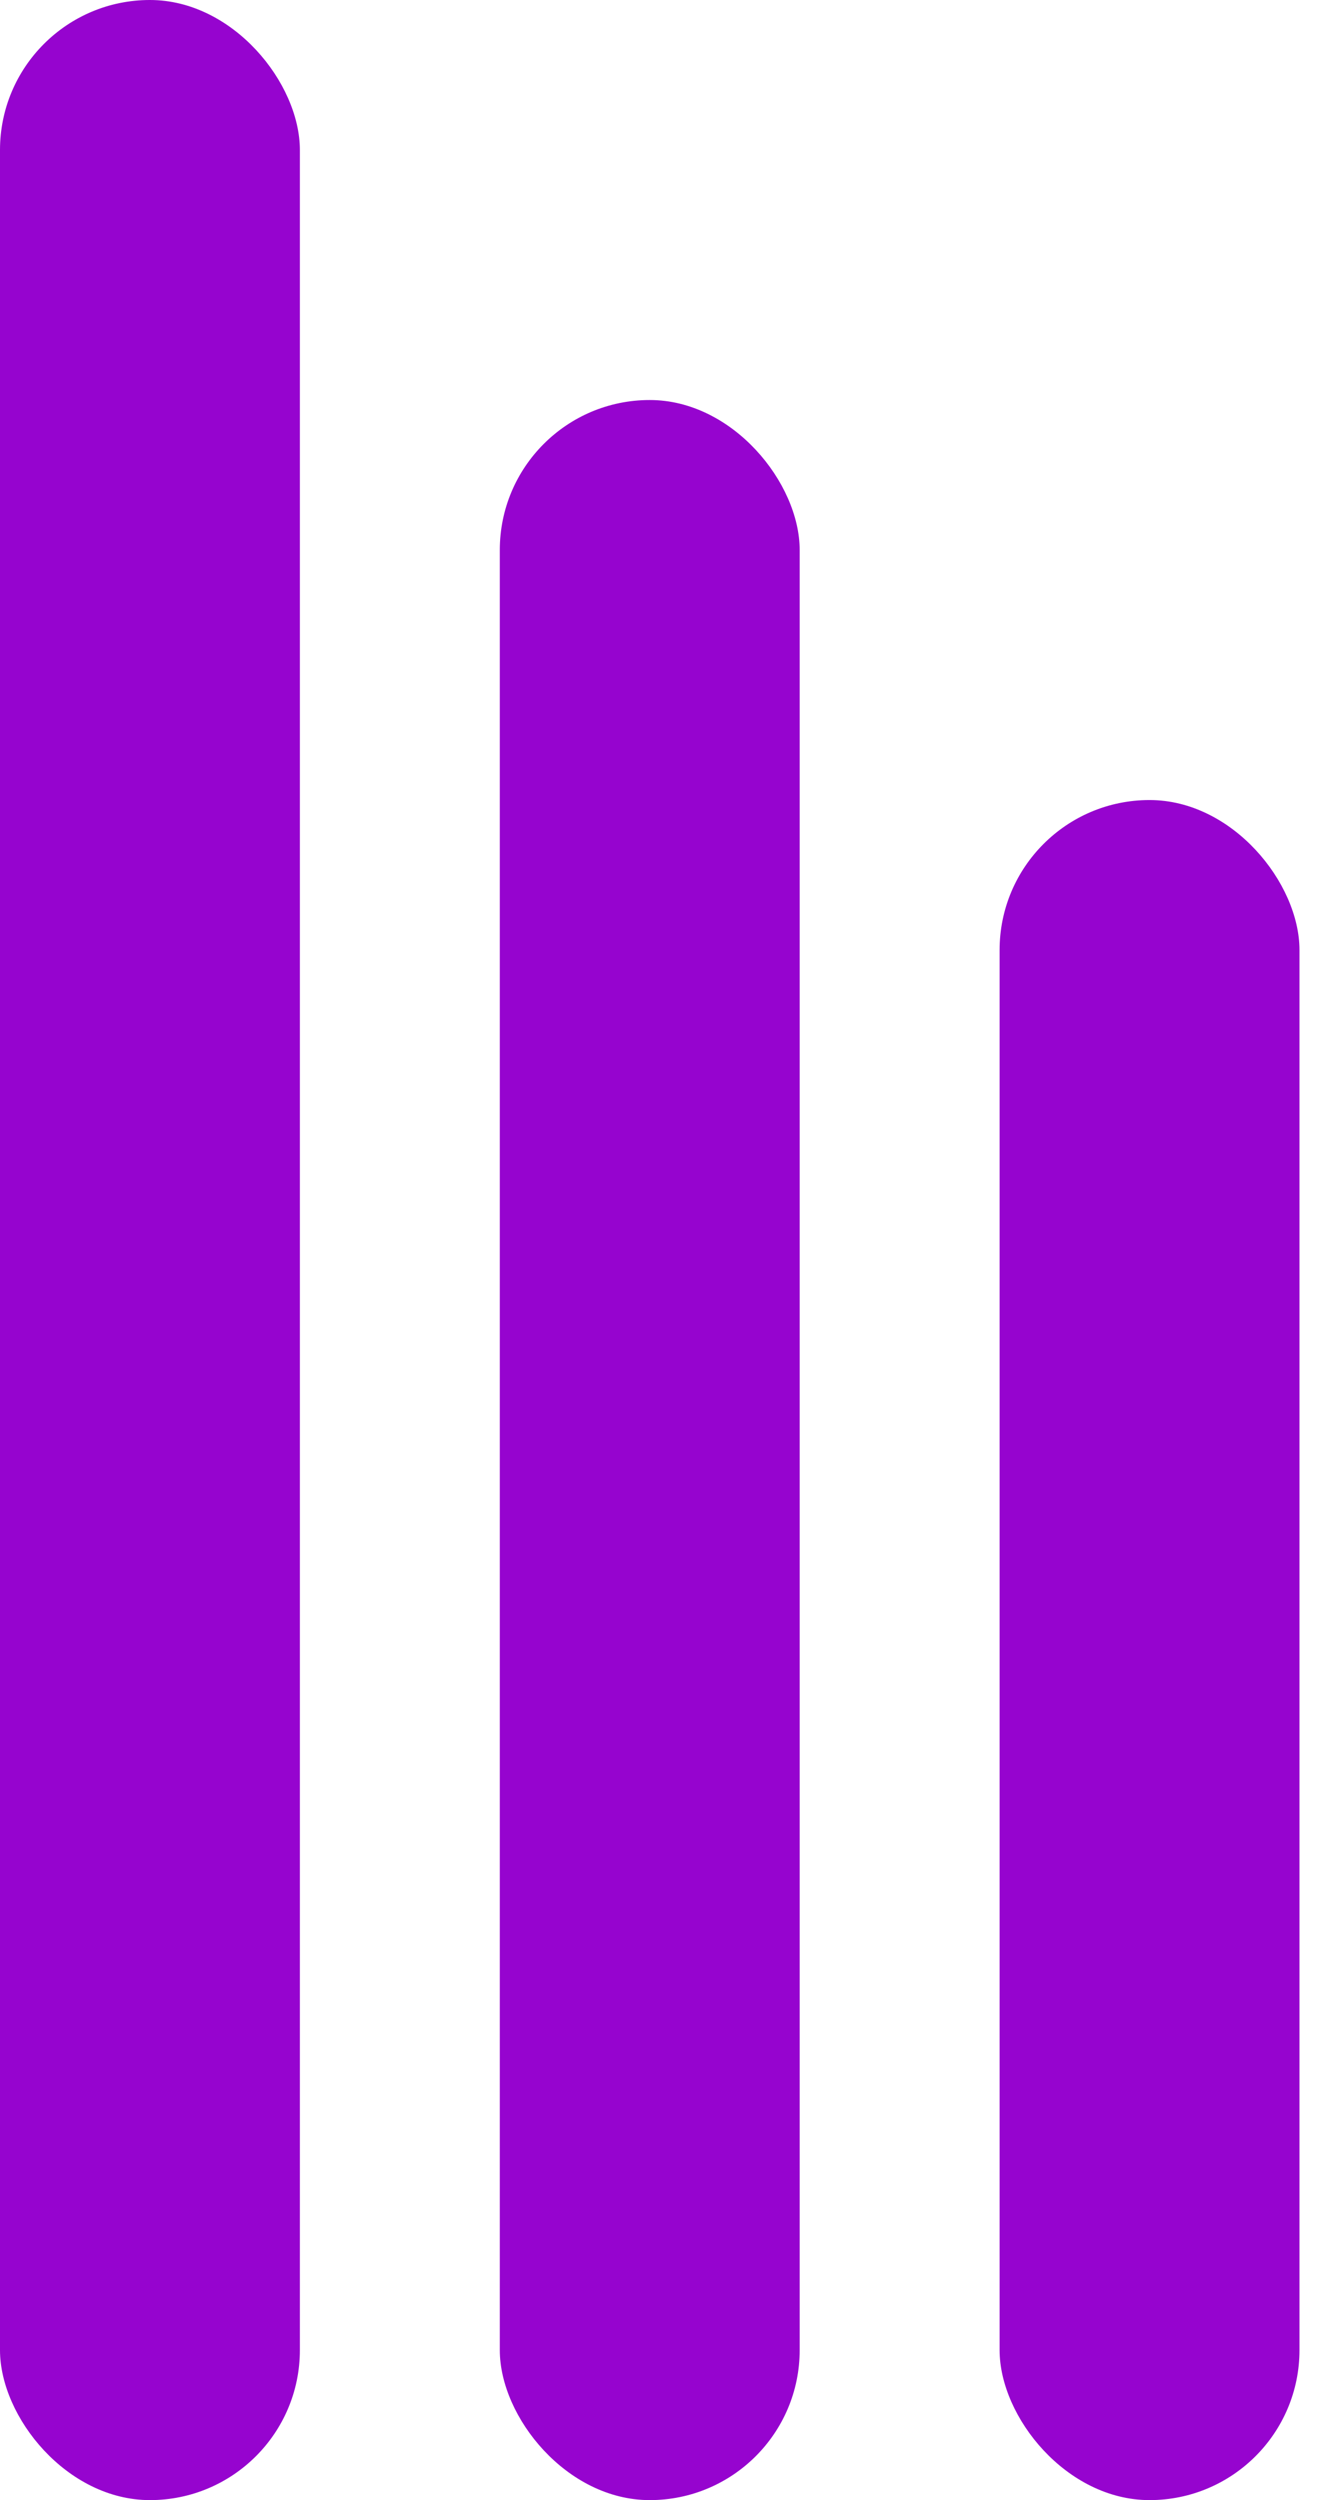 <svg width="9" height="17" viewBox="0 0 9 17" fill="none" xmlns="http://www.w3.org/2000/svg">
<rect width="2.04" height="17" rx="1.02" fill="#9604CF"/>
<rect x="3.4" y="2.72" width="2.04" height="14.28" rx="1.02" fill="#9604CF"/>
<rect x="6.8" y="5.44" width="2.04" height="11.56" rx="1.02" fill="#9604CF"/>
</svg>
